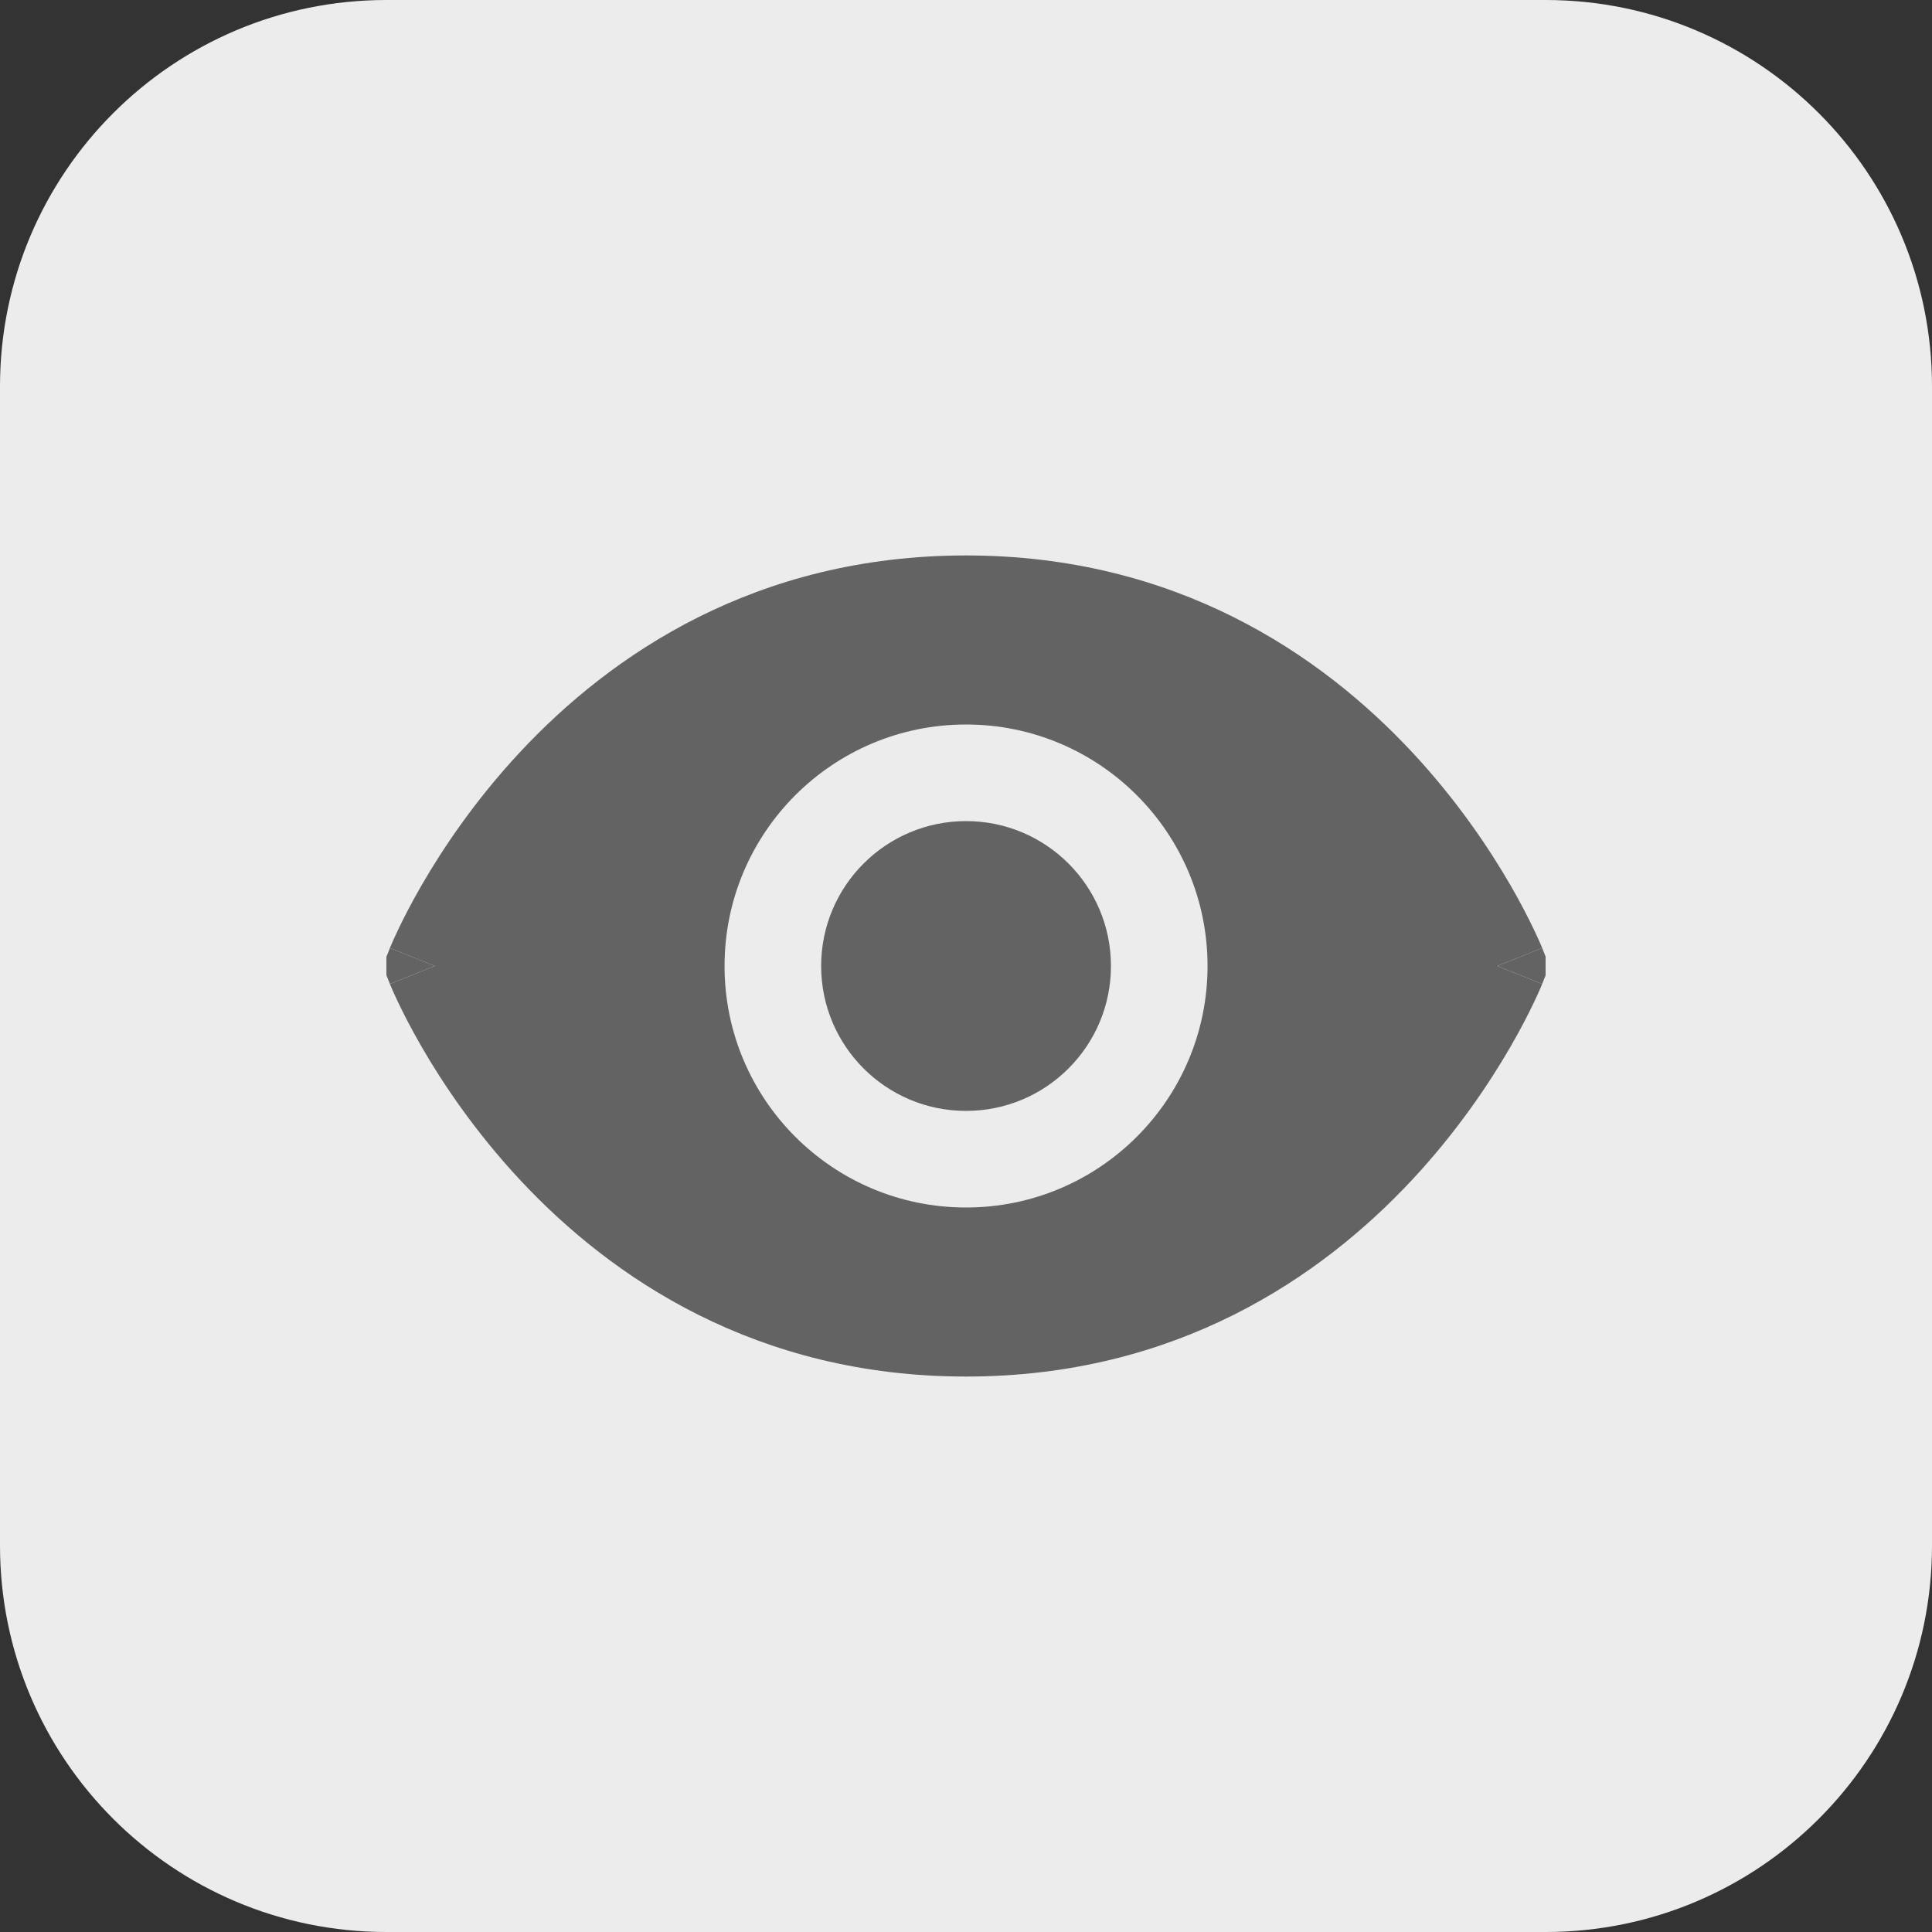 <svg width="40" height="40" viewBox="0 0 40 40" fill="none" xmlns="http://www.w3.org/2000/svg">
<rect x="0" y="0" width="40" height="40" fill="#333333" stroke="none"/>
<path d="M0 8C0 3.582 3.582 0 8 0H32C36.418 0 40 3.582 40 8V32C40 36.418 36.418 40 32 40H8C3.582 40 0 36.418 0 32V8Z" fill="#ECECEC"/>
<g clip-path="url(#clip0_508_6375)">
<path d="M20.001 23C21.658 23 23.001 21.657 23.001 20C23.001 18.343 21.658 17 20.001 17C18.344 17 17.001 18.343 17.001 20C17.001 21.657 18.344 23 20.001 23Z" fill="#636363"/>
<path fill-rule="evenodd" clip-rule="evenodd" d="M31.929 19.628C31.929 19.628 31.929 19.629 31.001 20C31.929 20.371 31.929 20.372 31.929 20.372L31.928 20.373L31.927 20.376L31.924 20.384L31.915 20.407C31.907 20.425 31.896 20.451 31.882 20.484C31.854 20.548 31.813 20.639 31.759 20.752C31.651 20.978 31.491 21.295 31.273 21.672C30.838 22.424 30.17 23.427 29.232 24.432C27.349 26.449 24.351 28.5 20.001 28.5C15.65 28.5 12.652 26.449 10.77 24.432C9.832 23.427 9.163 22.424 8.729 21.672C8.511 21.295 8.35 20.978 8.243 20.752C8.189 20.639 8.148 20.548 8.12 20.484C8.106 20.451 8.095 20.425 8.087 20.407L8.077 20.384L8.074 20.376L8.073 20.373L8.073 20.372C8.073 20.372 8.072 20.371 9.001 20C8.072 19.629 8.073 19.628 8.073 19.628L8.073 19.627L8.074 19.624L8.077 19.616L8.087 19.593C8.095 19.575 8.106 19.549 8.12 19.516C8.148 19.452 8.189 19.361 8.243 19.248C8.35 19.022 8.511 18.705 8.729 18.328C9.163 17.576 9.832 16.573 10.77 15.568C12.652 13.551 15.65 11.5 20.001 11.5C24.351 11.5 27.349 13.551 29.232 15.568C30.17 16.573 30.838 17.576 31.273 18.328C31.491 18.705 31.651 19.022 31.759 19.248C31.813 19.361 31.854 19.452 31.882 19.516C31.896 19.549 31.907 19.575 31.915 19.593L31.924 19.616L31.927 19.624L31.928 19.627L31.929 19.628ZM25.001 20C25.001 22.761 22.762 25 20.001 25C17.239 25 15.001 22.761 15.001 20C15.001 17.239 17.239 15 20.001 15C22.762 15 25.001 17.239 25.001 20Z" fill="#636363"/>
<path d="M9.001 20L8.073 20.372L7.924 20L8.073 19.628L9.001 20Z" fill="#636363"/>
<path d="M31.001 20L31.929 20.372L32.078 20L31.929 19.628L31.001 20Z" fill="#636363"/>
</g>
<defs>
<clipPath id="clip0_508_6375">
<rect width="24" height="24" fill="white" transform="translate(8 8)"/>
</clipPath>
</defs>
</svg>
